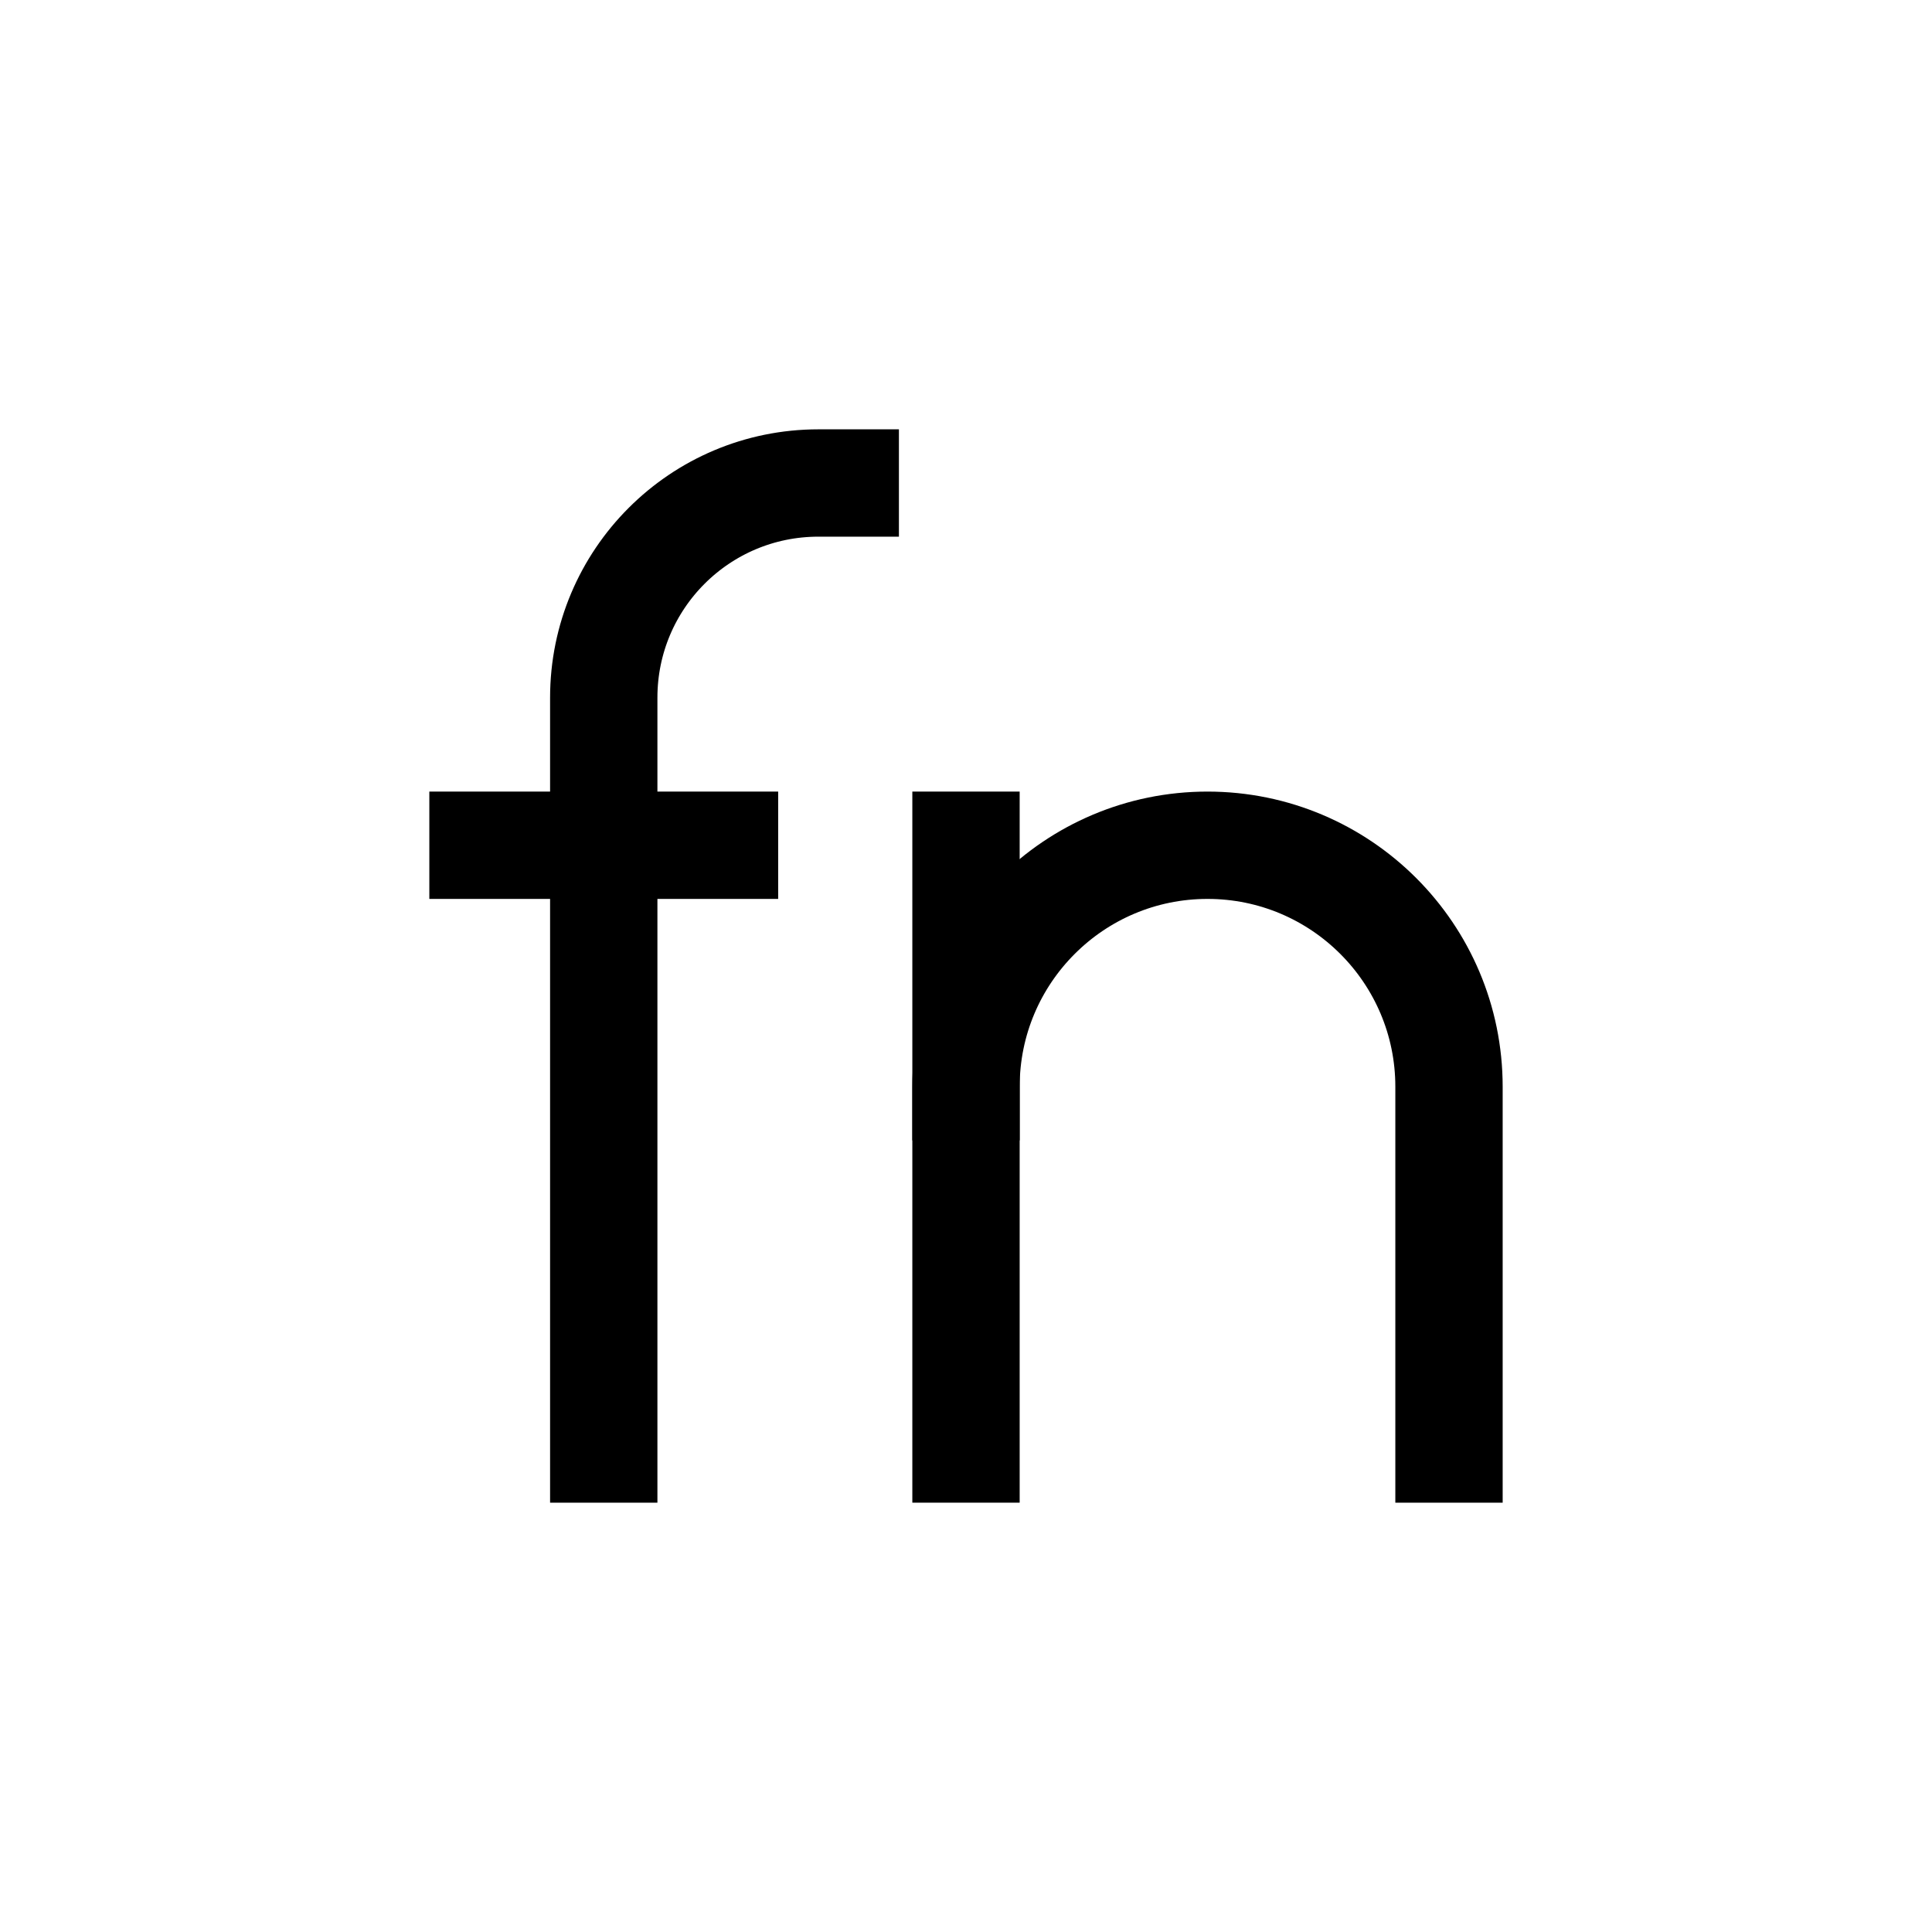 <?xml version="1.0" encoding="UTF-8"?>
<svg id="Layer_1" data-name="Layer 1" xmlns="http://www.w3.org/2000/svg" viewBox="0 0 72 72">
  <path d="M31.5,18h-1c-4.42,0-8,3.58-8,8v28" style="fill: none; stroke: #000; stroke-linecap: square; stroke-miterlimit: 10; stroke-width: 4px;"/>
  <line x1="36" y1="31.5" x2="36" y2="54" style="fill: none; stroke: #000; stroke-linecap: square; stroke-miterlimit: 10; stroke-width: 4px;"/>
  <path d="M54,54v-13.5c0-4.97-4.03-9-9-9s-9,4.03-9,9" style="fill: none; stroke: #000; stroke-linecap: square; stroke-miterlimit: 10; stroke-width: 4px;"/>
  <line x1="18" y1="31.5" x2="27" y2="31.5" style="fill: none; stroke: #000; stroke-linecap: square; stroke-miterlimit: 10; stroke-width: 4px;"/>
</svg>